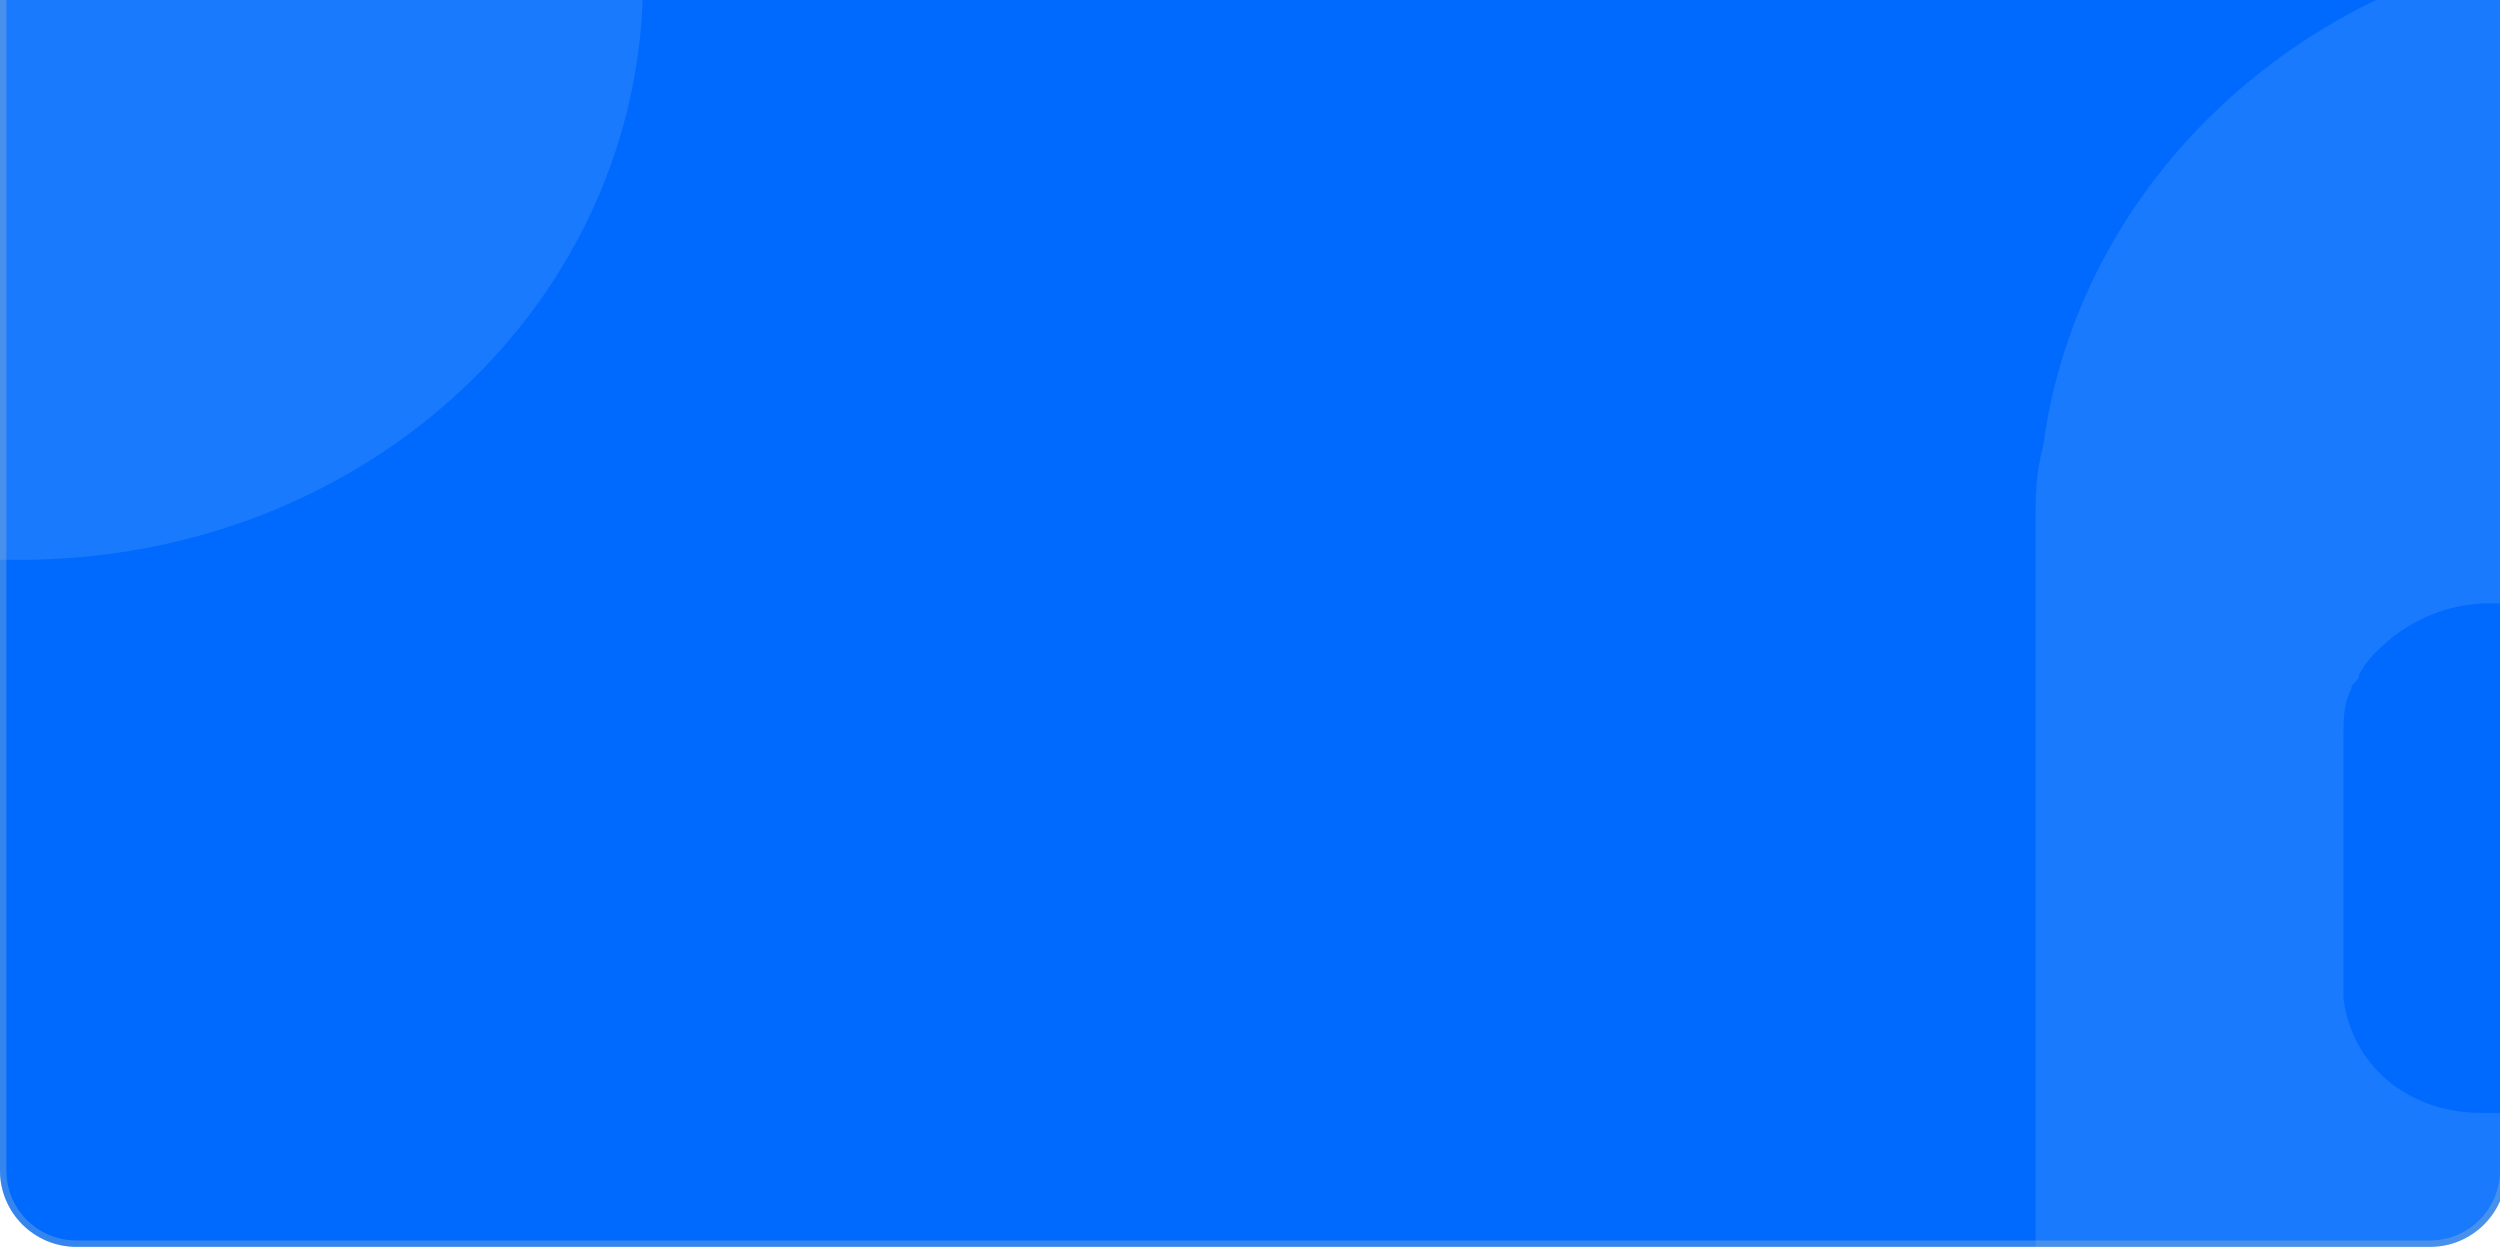 <svg width="393" height="196" viewBox="0 0 393 196" fill="none" xmlns="http://www.w3.org/2000/svg">
<g clip-path="url(#clip0_197_2958)">
<path d="M0 -88H394V184C394 190.627 388.627 196 382 196H12C5.373 196 0 190.627 0 184V-88Z" fill="#006AFF"/>
<path opacity="0.2" d="M101.093 -39.499V-3.391C101.093 47.384 57.541 88.005 3.102 88.005H-53.758V-4.52H-1.737C10.36 -4.52 20.038 -13.547 20.038 -24.83V-64.322C20.038 -73.349 12.78 -82.376 3.102 -83.504C0.682 -84.633 -1.737 -84.633 -4.157 -84.633H-185.623C-191.672 -84.633 -197.721 -82.376 -202.56 -77.863C-203.77 -76.734 -204.98 -75.606 -206.189 -73.349C-206.189 -72.221 -207.399 -72.221 -207.399 -71.093C-208.609 -68.836 -208.609 -66.579 -208.609 -63.194V-24.83C-208.609 -23.702 -208.609 -23.702 -208.609 -22.573C-207.399 -12.418 -198.931 -4.52 -186.833 -4.52H-134.813V177.145C-134.813 191.813 -146.91 203.097 -162.638 203.097H-229.175C-244.902 203.097 -257 191.813 -257 177.145V-98.173C-257 -101.558 -257 -104.943 -255.79 -109.456C-249.741 -154.59 -208.609 -189.569 -159.008 -189.569H3.102C47.863 -189.569 85.366 -161.361 97.464 -122.997C97.464 -119.612 98.674 -116.227 98.674 -112.842L101.093 -65.451C101.093 -58.681 101.093 -51.91 101.093 -44.012C101.093 -44.012 101.093 -41.755 101.093 -39.499Z" fill="#DAEDED" fill-opacity="0.6"/>
<path opacity="0.2" d="M678.093 139.973V176.08C678.093 226.856 634.541 267.477 580.102 267.477H523.242V174.952H575.263C587.36 174.952 597.038 165.925 597.038 154.642V115.149C597.038 106.122 589.78 97.096 580.102 95.967C577.682 94.839 575.263 94.839 572.843 94.839H391.377C385.328 94.839 379.279 97.096 374.44 101.609C373.23 102.737 372.02 103.866 370.811 106.122C370.811 107.251 369.601 107.251 369.601 108.379C368.391 110.636 368.391 112.893 368.391 116.278V154.642C368.391 155.77 368.391 155.77 368.391 156.898C369.601 167.053 378.069 174.952 390.167 174.952H442.187V356.616C442.187 371.285 430.09 382.568 414.362 382.568H347.825C332.098 382.568 320 371.285 320 356.616V81.299C320 77.914 320 74.529 321.21 70.015C327.259 24.881 368.391 -10.098 417.992 -10.098H580.102C624.863 -10.098 662.366 18.111 674.464 56.475C674.464 59.86 675.674 63.245 675.674 66.63L678.093 114.021C678.093 120.791 678.093 127.561 678.093 135.46C678.093 135.46 678.093 137.716 678.093 139.973Z" fill="#DAEDED" fill-opacity="0.6"/>
</g>
<path d="M0.5 -87.5H393.5V184C393.5 190.351 388.351 195.5 382 195.5H12C5.649 195.5 0.5 190.351 0.5 184V-87.5Z" stroke="#B3C6C6" stroke-opacity="0.3"/>
<defs>
<clipPath id="clip0_197_2958">
<path d="M0 -88H394V184C394 190.627 388.627 196 382 196H12C5.373 196 0 190.627 0 184V-88Z" fill="white"/>
</clipPath>
</defs>
</svg>
